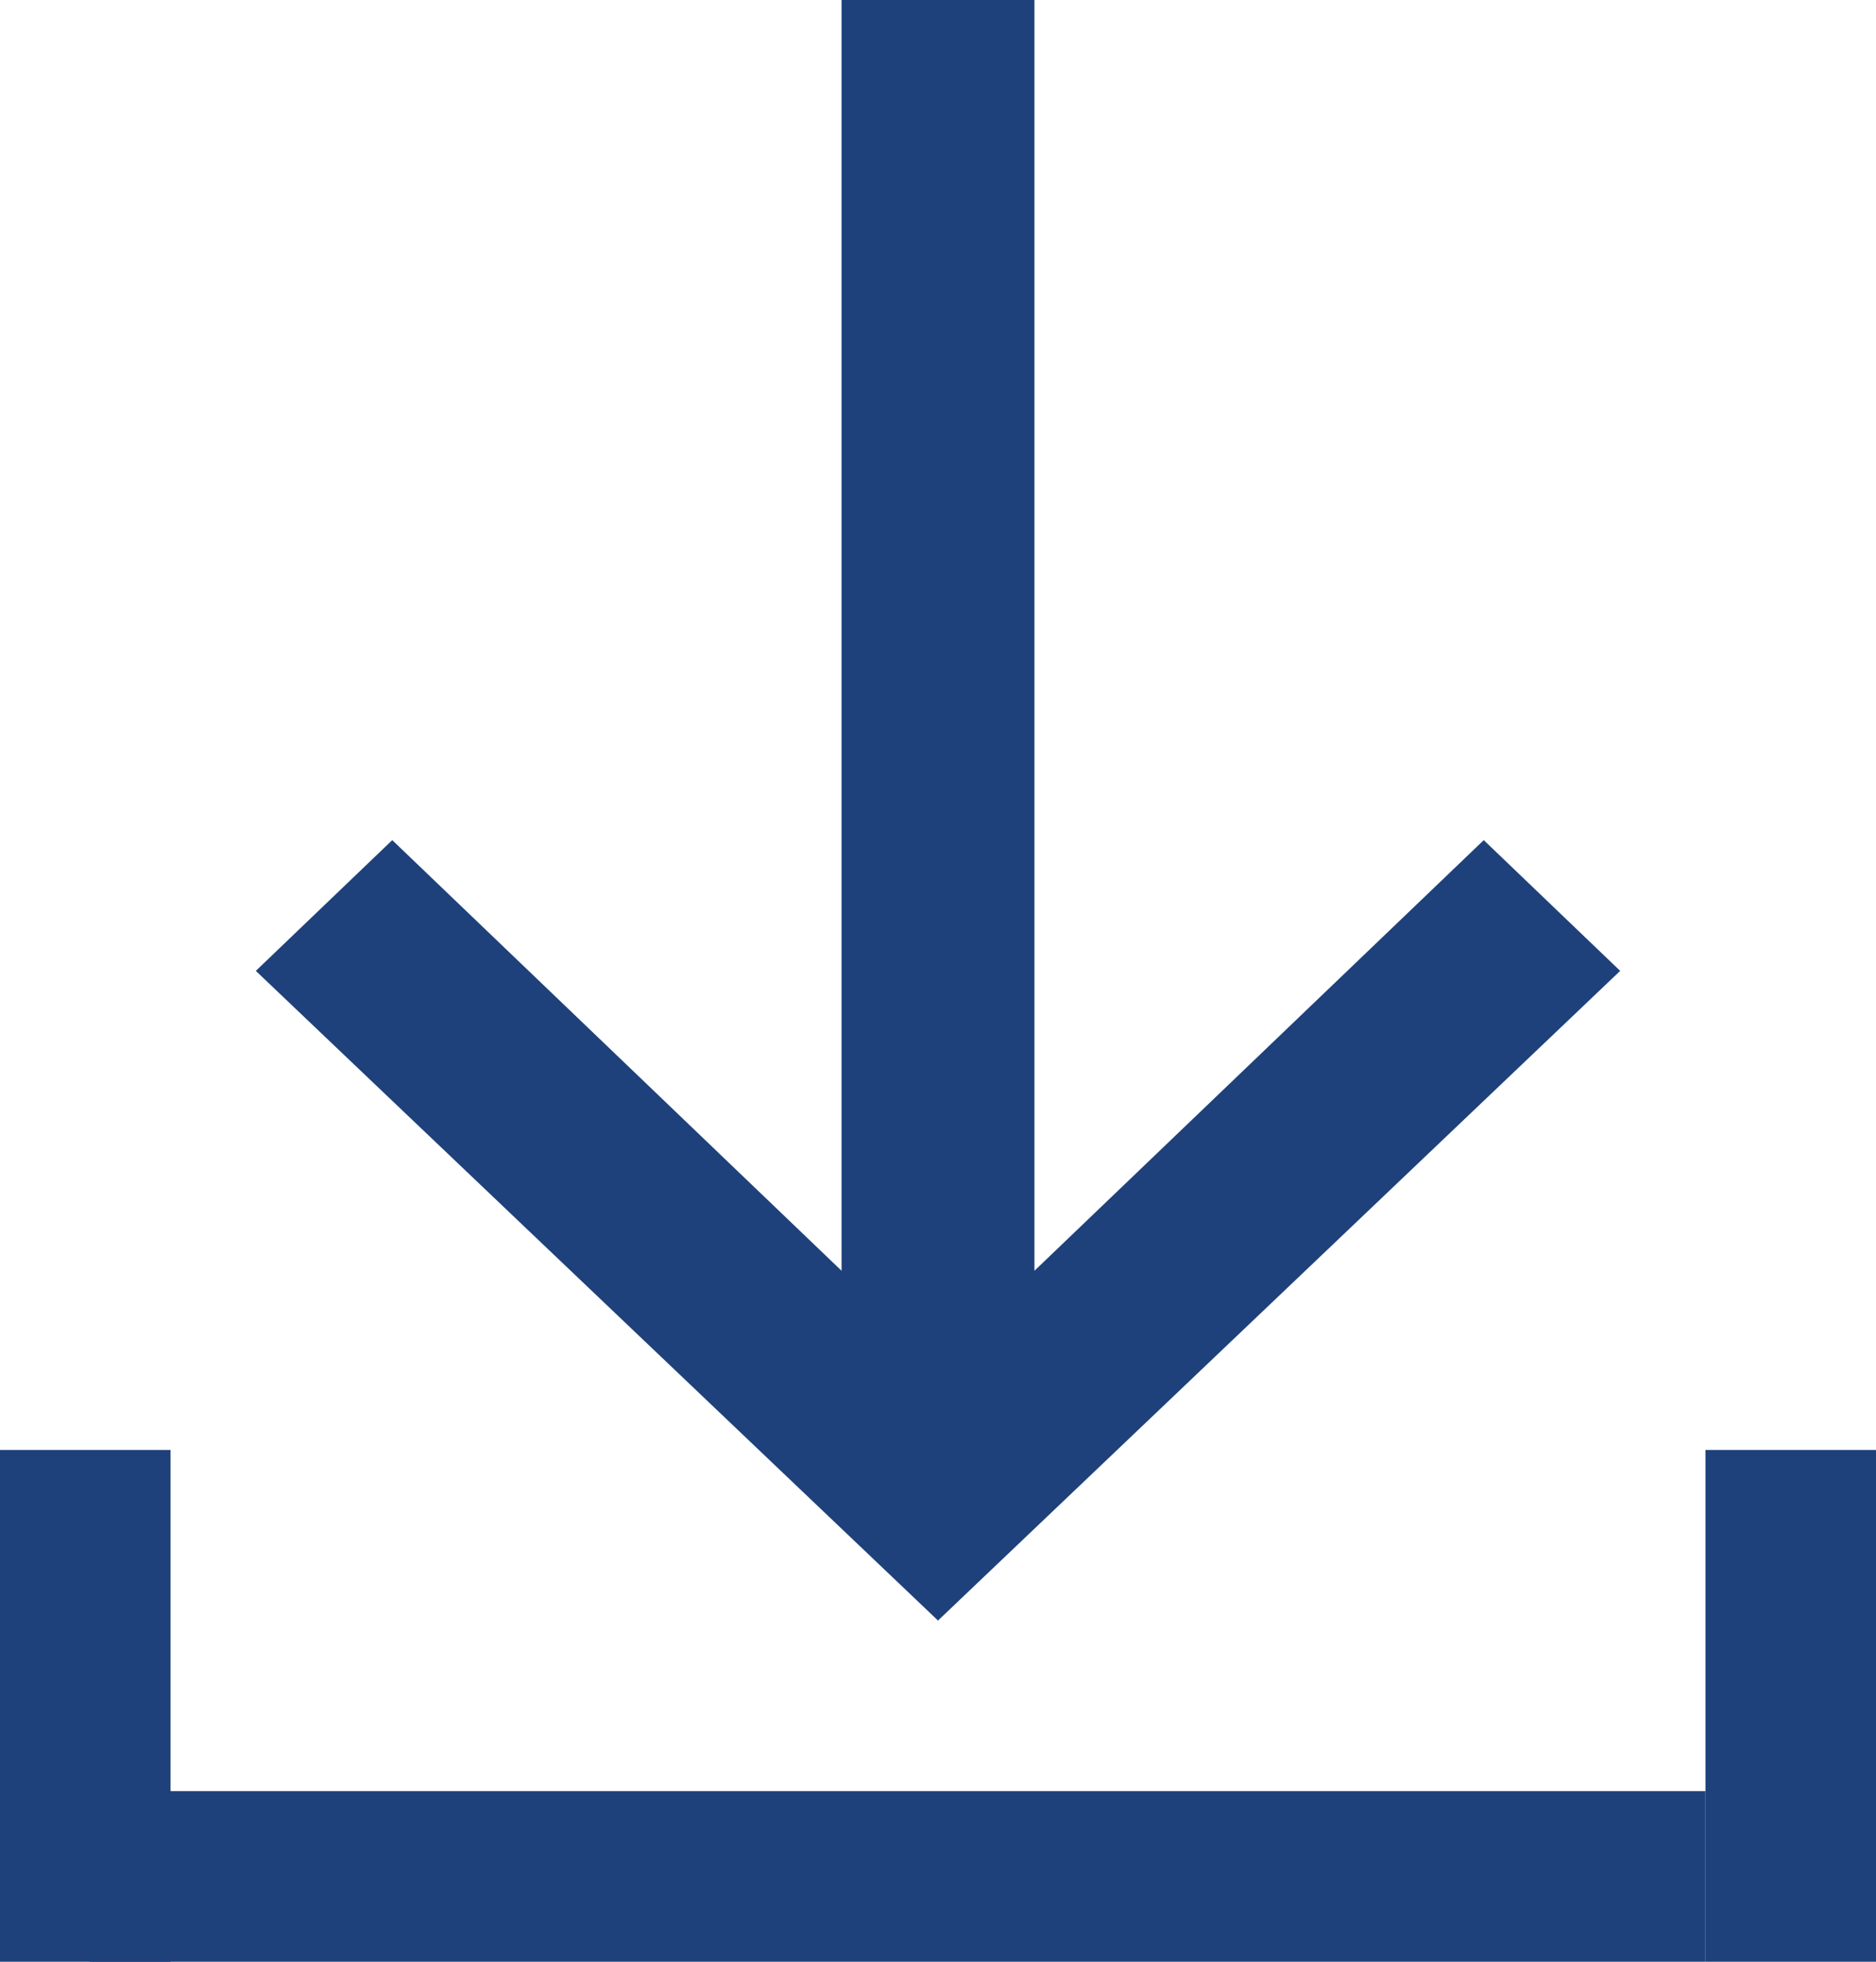 <svg width="22" height="23" viewBox="0 0 22 23" fill="none" xmlns="http://www.w3.org/2000/svg">
<path fill-rule="evenodd" clip-rule="evenodd" d="M9.869 14.899V0H12.131V14.899L17.4 9.85L19 11.383L11 19L3 11.383L4.6 9.85L9.869 14.899Z" fill="#1E417B"/>
<line x1="1.053" y1="22" x2="20" y2="22" stroke="#1E417B" stroke-width="2"/>
<line x1="21" y1="17" x2="21" y2="23" stroke="#1E417B" stroke-width="2"/>
<line x1="1" y1="17" x2="1" y2="23" stroke="#1E417B" stroke-width="2"/>
</svg>
